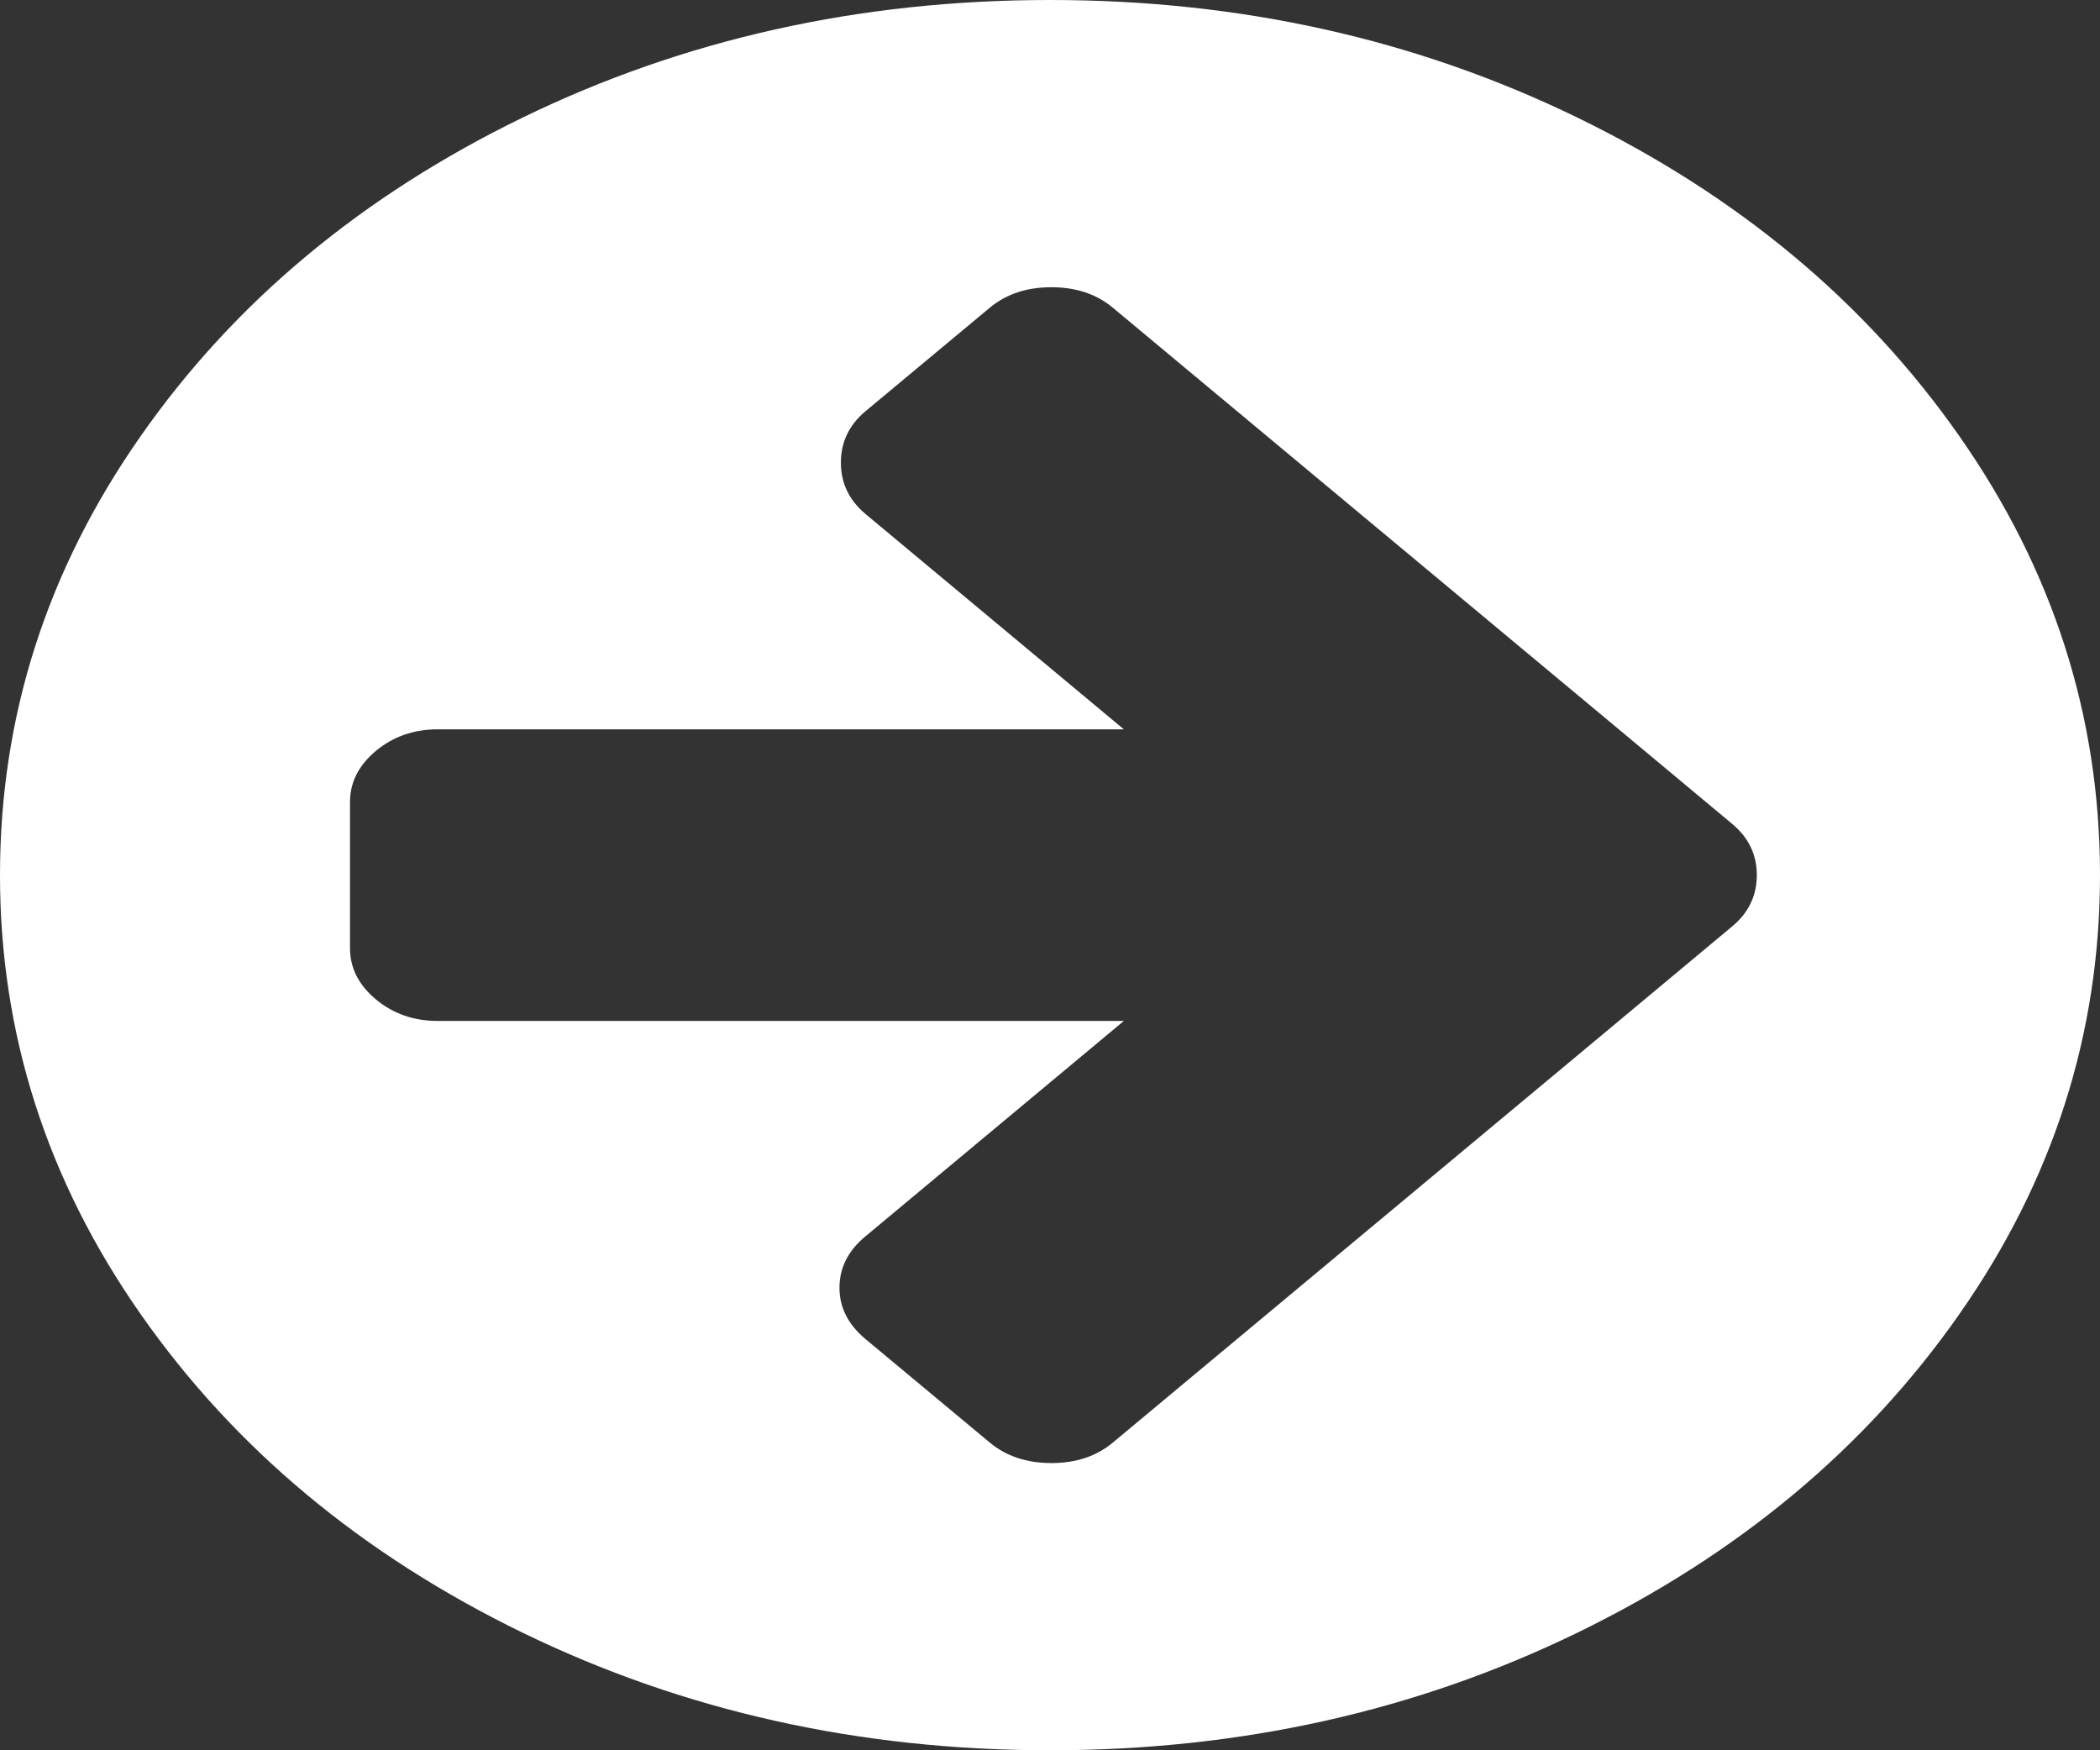 ﻿<?xml version="1.0" encoding="utf-8"?>
<svg version="1.1" xmlns:xlink="http://www.w3.org/1999/xlink" width="12px" height="10px" xmlns="http://www.w3.org/2000/svg">
  <rect width="100%" height="100%" fill="#333333" stroke="none"/>
  <g transform="matrix(1 0 0 1 -1208 -612 )">
    <path d="M 9.898 5.293  C 9.992 5.215  10.039 5.117  10.039 5  C 10.039 4.883  9.992 4.785  9.898 4.707  L 9.188 4.115  L 6.359 1.758  C 6.266 1.68  6.148 1.641  6.008 1.641  C 5.867 1.641  5.75 1.68  5.656 1.758  L 4.945 2.35  C 4.852 2.428  4.805 2.526  4.805 2.643  C 4.805 2.76  4.852 2.858  4.945 2.936  L 6.422 4.167  L 2.5 4.167  C 2.365 4.167  2.247 4.208  2.148 4.29  C 2.049 4.373  2 4.47  2 4.583  L 2 5.417  C 2 5.53  2.049 5.627  2.148 5.71  C 2.247 5.792  2.365 5.833  2.5 5.833  L 6.422 5.833  L 4.945 7.064  C 4.846 7.146  4.797 7.244  4.797 7.357  C 4.797 7.47  4.846 7.567  4.945 7.65  L 5.656 8.242  C 5.75 8.32  5.867 8.359  6.008 8.359  C 6.148 8.359  6.266 8.32  6.359 8.242  L 9.188 5.885  L 9.898 5.293  Z M 11.195 2.49  C 11.732 3.256  12 4.093  12 5  C 12 5.907  11.732 6.744  11.195 7.51  C 10.659 8.276  9.931 8.882  9.012 9.329  C 8.092 9.776  7.089 10  6 10  C 4.911 10  3.908 9.776  2.988 9.329  C 2.069 8.882  1.341 8.276  0.805 7.51  C 0.268 6.744  0 5.907  0 5  C 0 4.093  0.268 3.256  0.805 2.49  C 1.341 1.724  2.069 1.118  2.988 0.671  C 3.908 0.224  4.911 0  6 0  C 7.089 0  8.092 0.224  9.012 0.671  C 9.931 1.118  10.659 1.724  11.195 2.49  Z " fill-rule="nonzero" fill="#ffffff" stroke="none" transform="matrix(1 0 0 1 1208 612 )" />
  </g>
</svg>